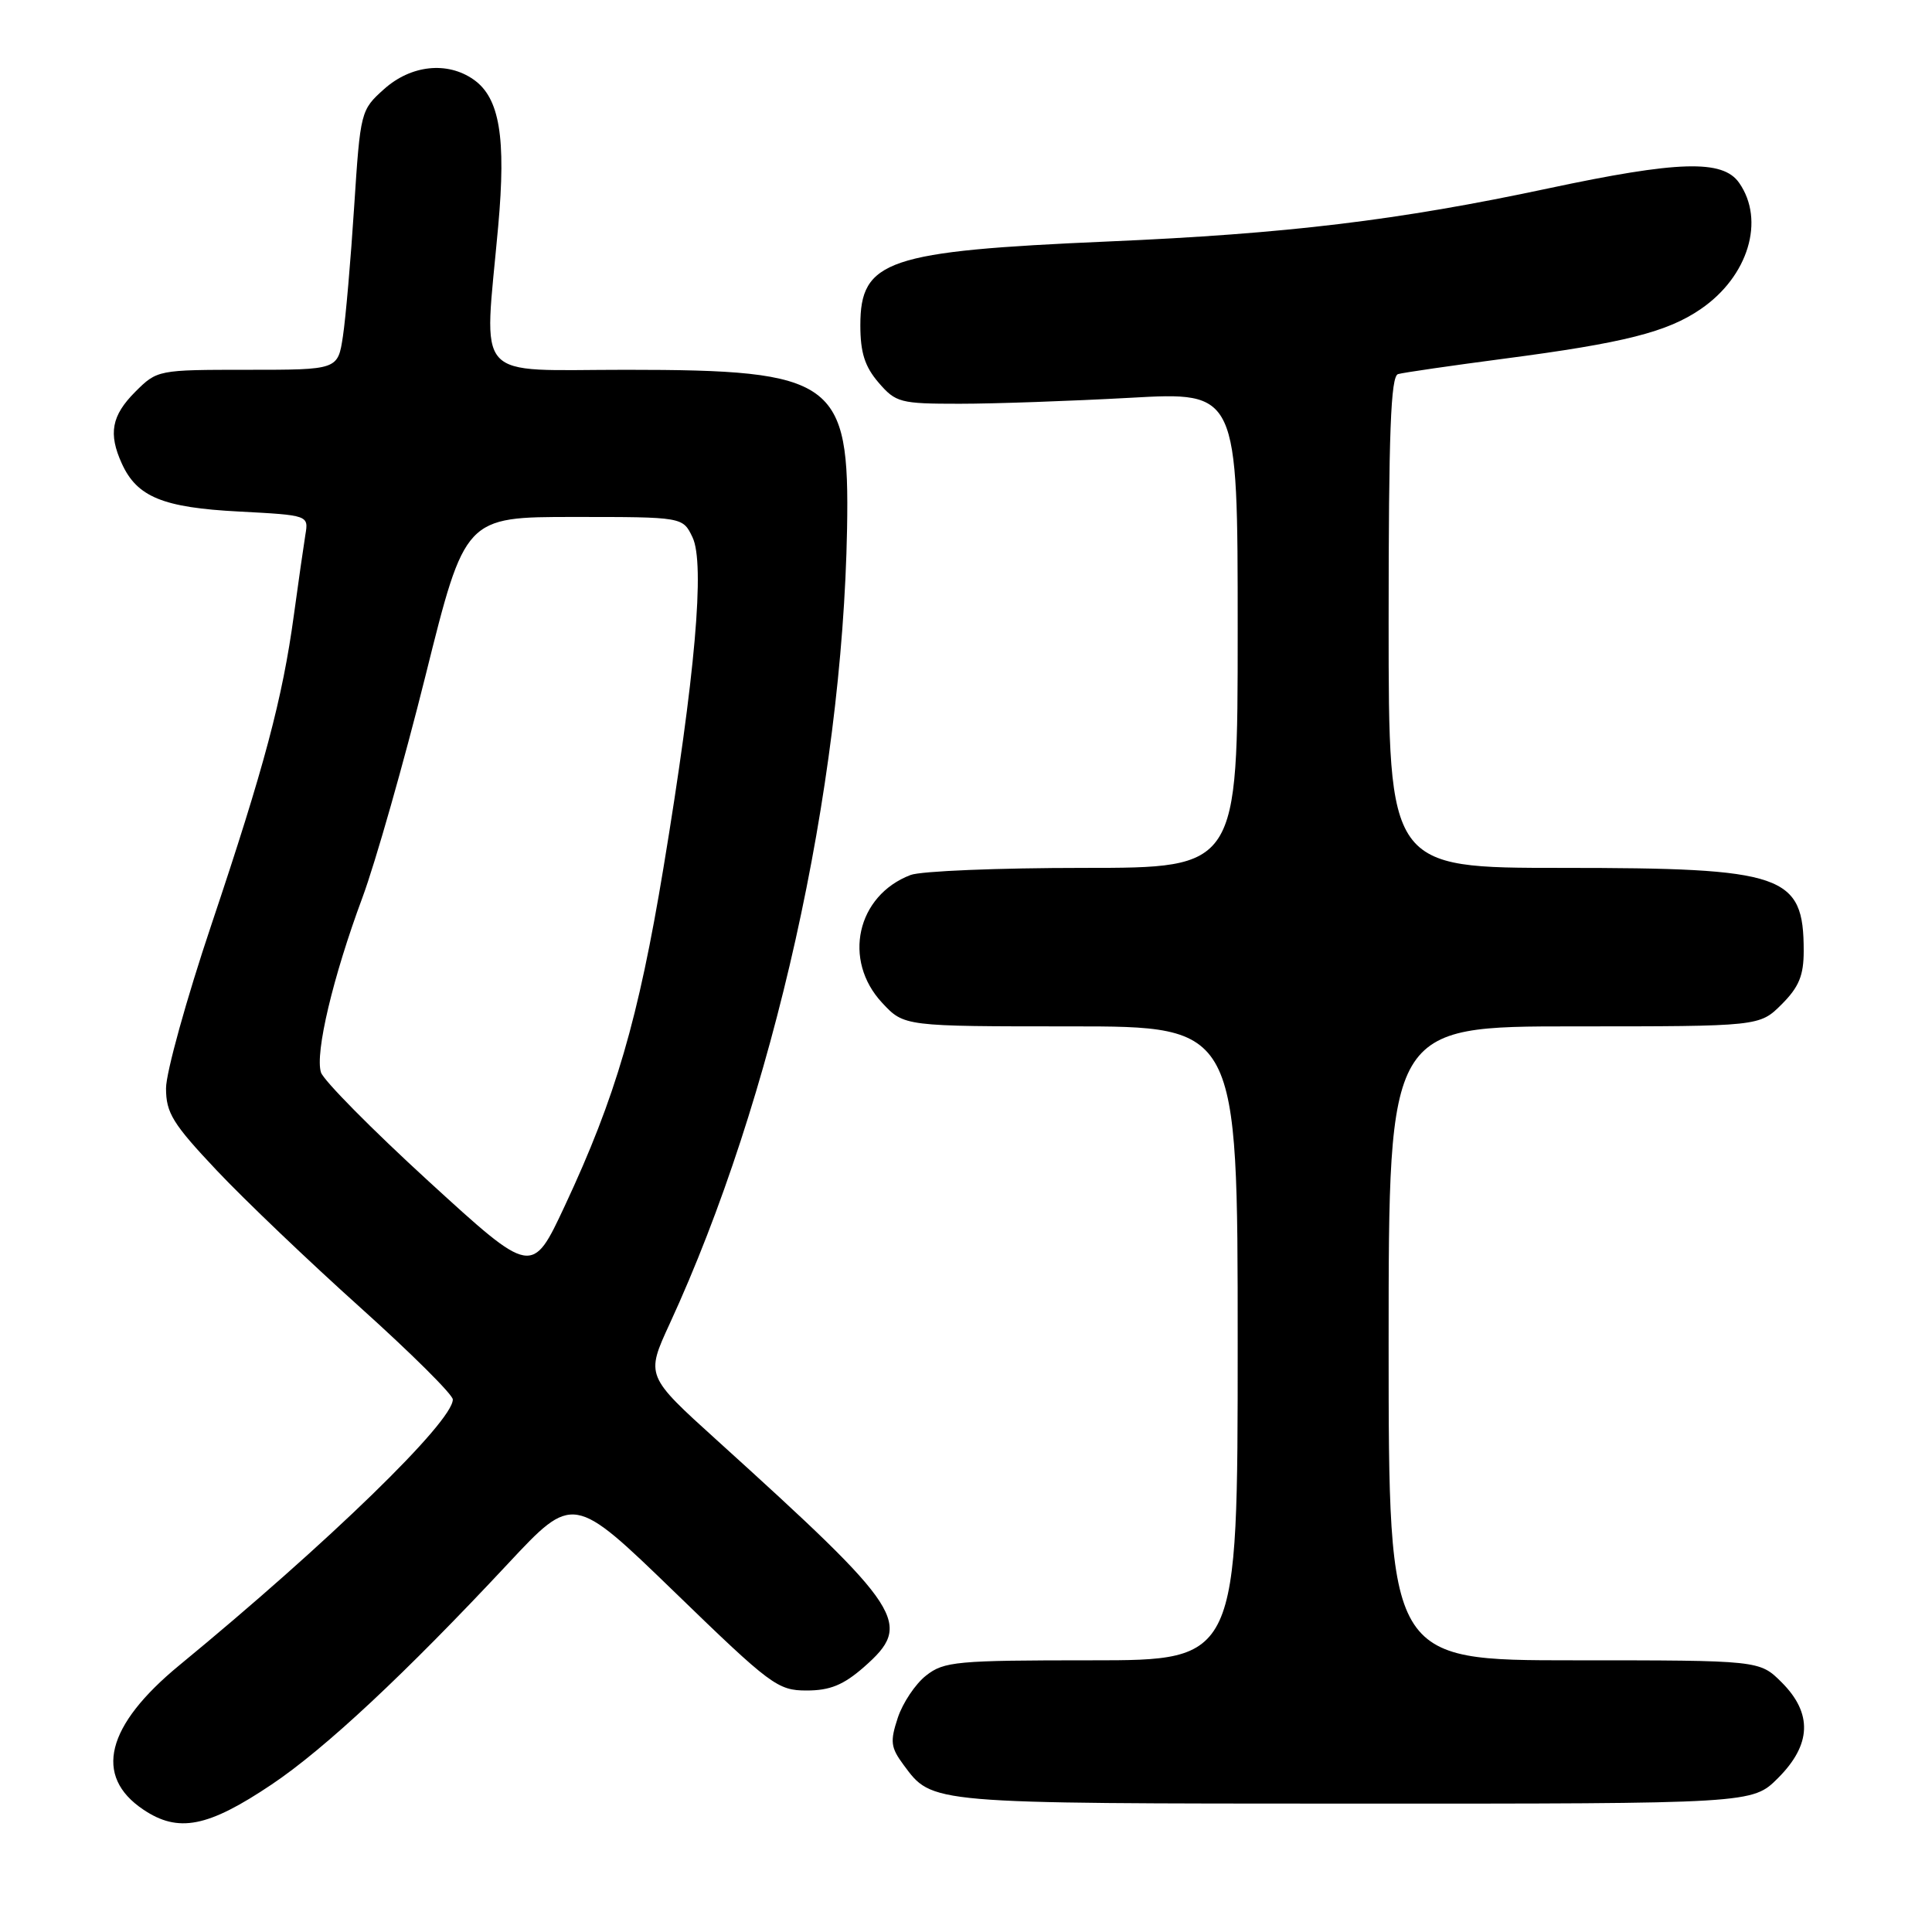 <?xml version="1.0" encoding="UTF-8" standalone="no"?>
<!DOCTYPE svg PUBLIC "-//W3C//DTD SVG 1.1//EN" "http://www.w3.org/Graphics/SVG/1.1/DTD/svg11.dtd" >
<svg xmlns="http://www.w3.org/2000/svg" xmlns:xlink="http://www.w3.org/1999/xlink" version="1.1" viewBox="0 0 256 256">
 <g >
 <path fill="currentColor"
d=" M 36.00 236.45 C 43.07 231.71 53.72 221.75 67.29 207.22 C 75.95 197.95 75.95 197.95 89.40 210.97 C 102.13 223.31 103.05 224.00 106.88 224.00 C 109.98 224.00 111.76 223.27 114.47 220.90 C 121.03 215.13 119.92 213.41 95.03 190.87 C 85.56 182.30 85.56 182.30 88.74 175.40 C 102.50 145.53 111.61 104.67 112.24 70.09 C 112.59 50.41 110.63 49.00 82.98 49.00 C 62.43 49.00 64.13 50.91 66.01 30.02 C 67.08 18.20 66.20 12.95 62.75 10.54 C 59.27 8.10 54.47 8.61 50.90 11.80 C 47.80 14.57 47.75 14.76 46.93 27.36 C 46.48 34.37 45.81 42.11 45.44 44.55 C 44.77 49.00 44.77 49.00 32.81 49.00 C 20.92 49.00 20.83 49.02 17.92 51.92 C 14.78 55.07 14.33 57.45 16.15 61.44 C 18.16 65.85 21.60 67.26 31.64 67.78 C 40.90 68.27 40.90 68.27 40.46 70.88 C 40.23 72.32 39.54 77.10 38.94 81.50 C 37.43 92.58 35.03 101.60 28.03 122.47 C 24.71 132.35 22.00 142.13 22.00 144.20 C 22.00 147.47 22.88 148.90 28.74 155.11 C 32.45 159.04 41.00 167.20 47.74 173.25 C 54.48 179.31 60.00 184.79 60.00 185.44 C 60.00 188.39 43.54 204.39 23.77 220.65 C 14.04 228.65 12.37 235.34 18.99 239.78 C 23.63 242.90 27.54 242.13 36.00 236.45 Z  M 235.60 235.60 C 240.03 231.17 240.19 227.03 236.08 222.92 C 233.15 220.00 233.15 220.00 208.58 220.00 C 184.00 220.00 184.00 220.00 184.00 178.00 C 184.00 136.00 184.00 136.00 208.58 136.00 C 233.15 136.00 233.15 136.00 236.08 133.08 C 238.37 130.79 239.00 129.26 239.00 126.01 C 239.00 115.88 236.44 115.00 207.03 115.00 C 184.00 115.00 184.00 115.00 184.00 82.47 C 184.00 57.31 184.28 49.85 185.25 49.57 C 185.94 49.37 192.29 48.45 199.36 47.52 C 215.22 45.44 220.92 44.00 225.36 40.95 C 231.66 36.64 233.92 29.19 230.44 24.22 C 228.27 21.12 222.40 21.29 205.12 24.97 C 185.33 29.19 170.54 30.98 146.79 32.00 C 117.55 33.27 114.00 34.47 114.00 43.10 C 114.00 46.72 114.59 48.57 116.41 50.69 C 118.70 53.35 119.27 53.50 127.16 53.50 C 131.75 53.50 141.91 53.14 149.75 52.71 C 164.00 51.91 164.00 51.91 164.00 83.46 C 164.00 115.00 164.00 115.00 143.57 115.00 C 132.33 115.00 122.02 115.42 120.66 115.94 C 113.52 118.66 111.61 127.23 116.90 132.89 C 119.80 136.00 119.80 136.00 141.90 136.00 C 164.00 136.00 164.00 136.00 164.00 178.00 C 164.00 220.00 164.00 220.00 144.63 220.00 C 126.73 220.00 125.08 220.15 122.71 222.02 C 121.30 223.12 119.61 225.65 118.96 227.62 C 117.92 230.77 118.02 231.55 119.73 233.86 C 123.58 239.04 122.79 238.97 179.35 238.99 C 232.20 239.00 232.20 239.00 235.60 235.60 Z  M 56.82 156.55 C 49.30 149.67 42.87 143.16 42.53 142.10 C 41.72 139.55 44.12 129.43 48.02 118.94 C 49.74 114.30 53.51 101.05 56.39 89.50 C 61.62 68.50 61.62 68.50 76.05 68.50 C 90.47 68.50 90.47 68.50 91.76 71.19 C 93.43 74.67 92.13 89.52 87.91 115.00 C 84.59 135.05 81.58 145.38 74.84 159.78 C 70.50 169.06 70.50 169.06 56.82 156.55 Z "/>
</g>
</svg>